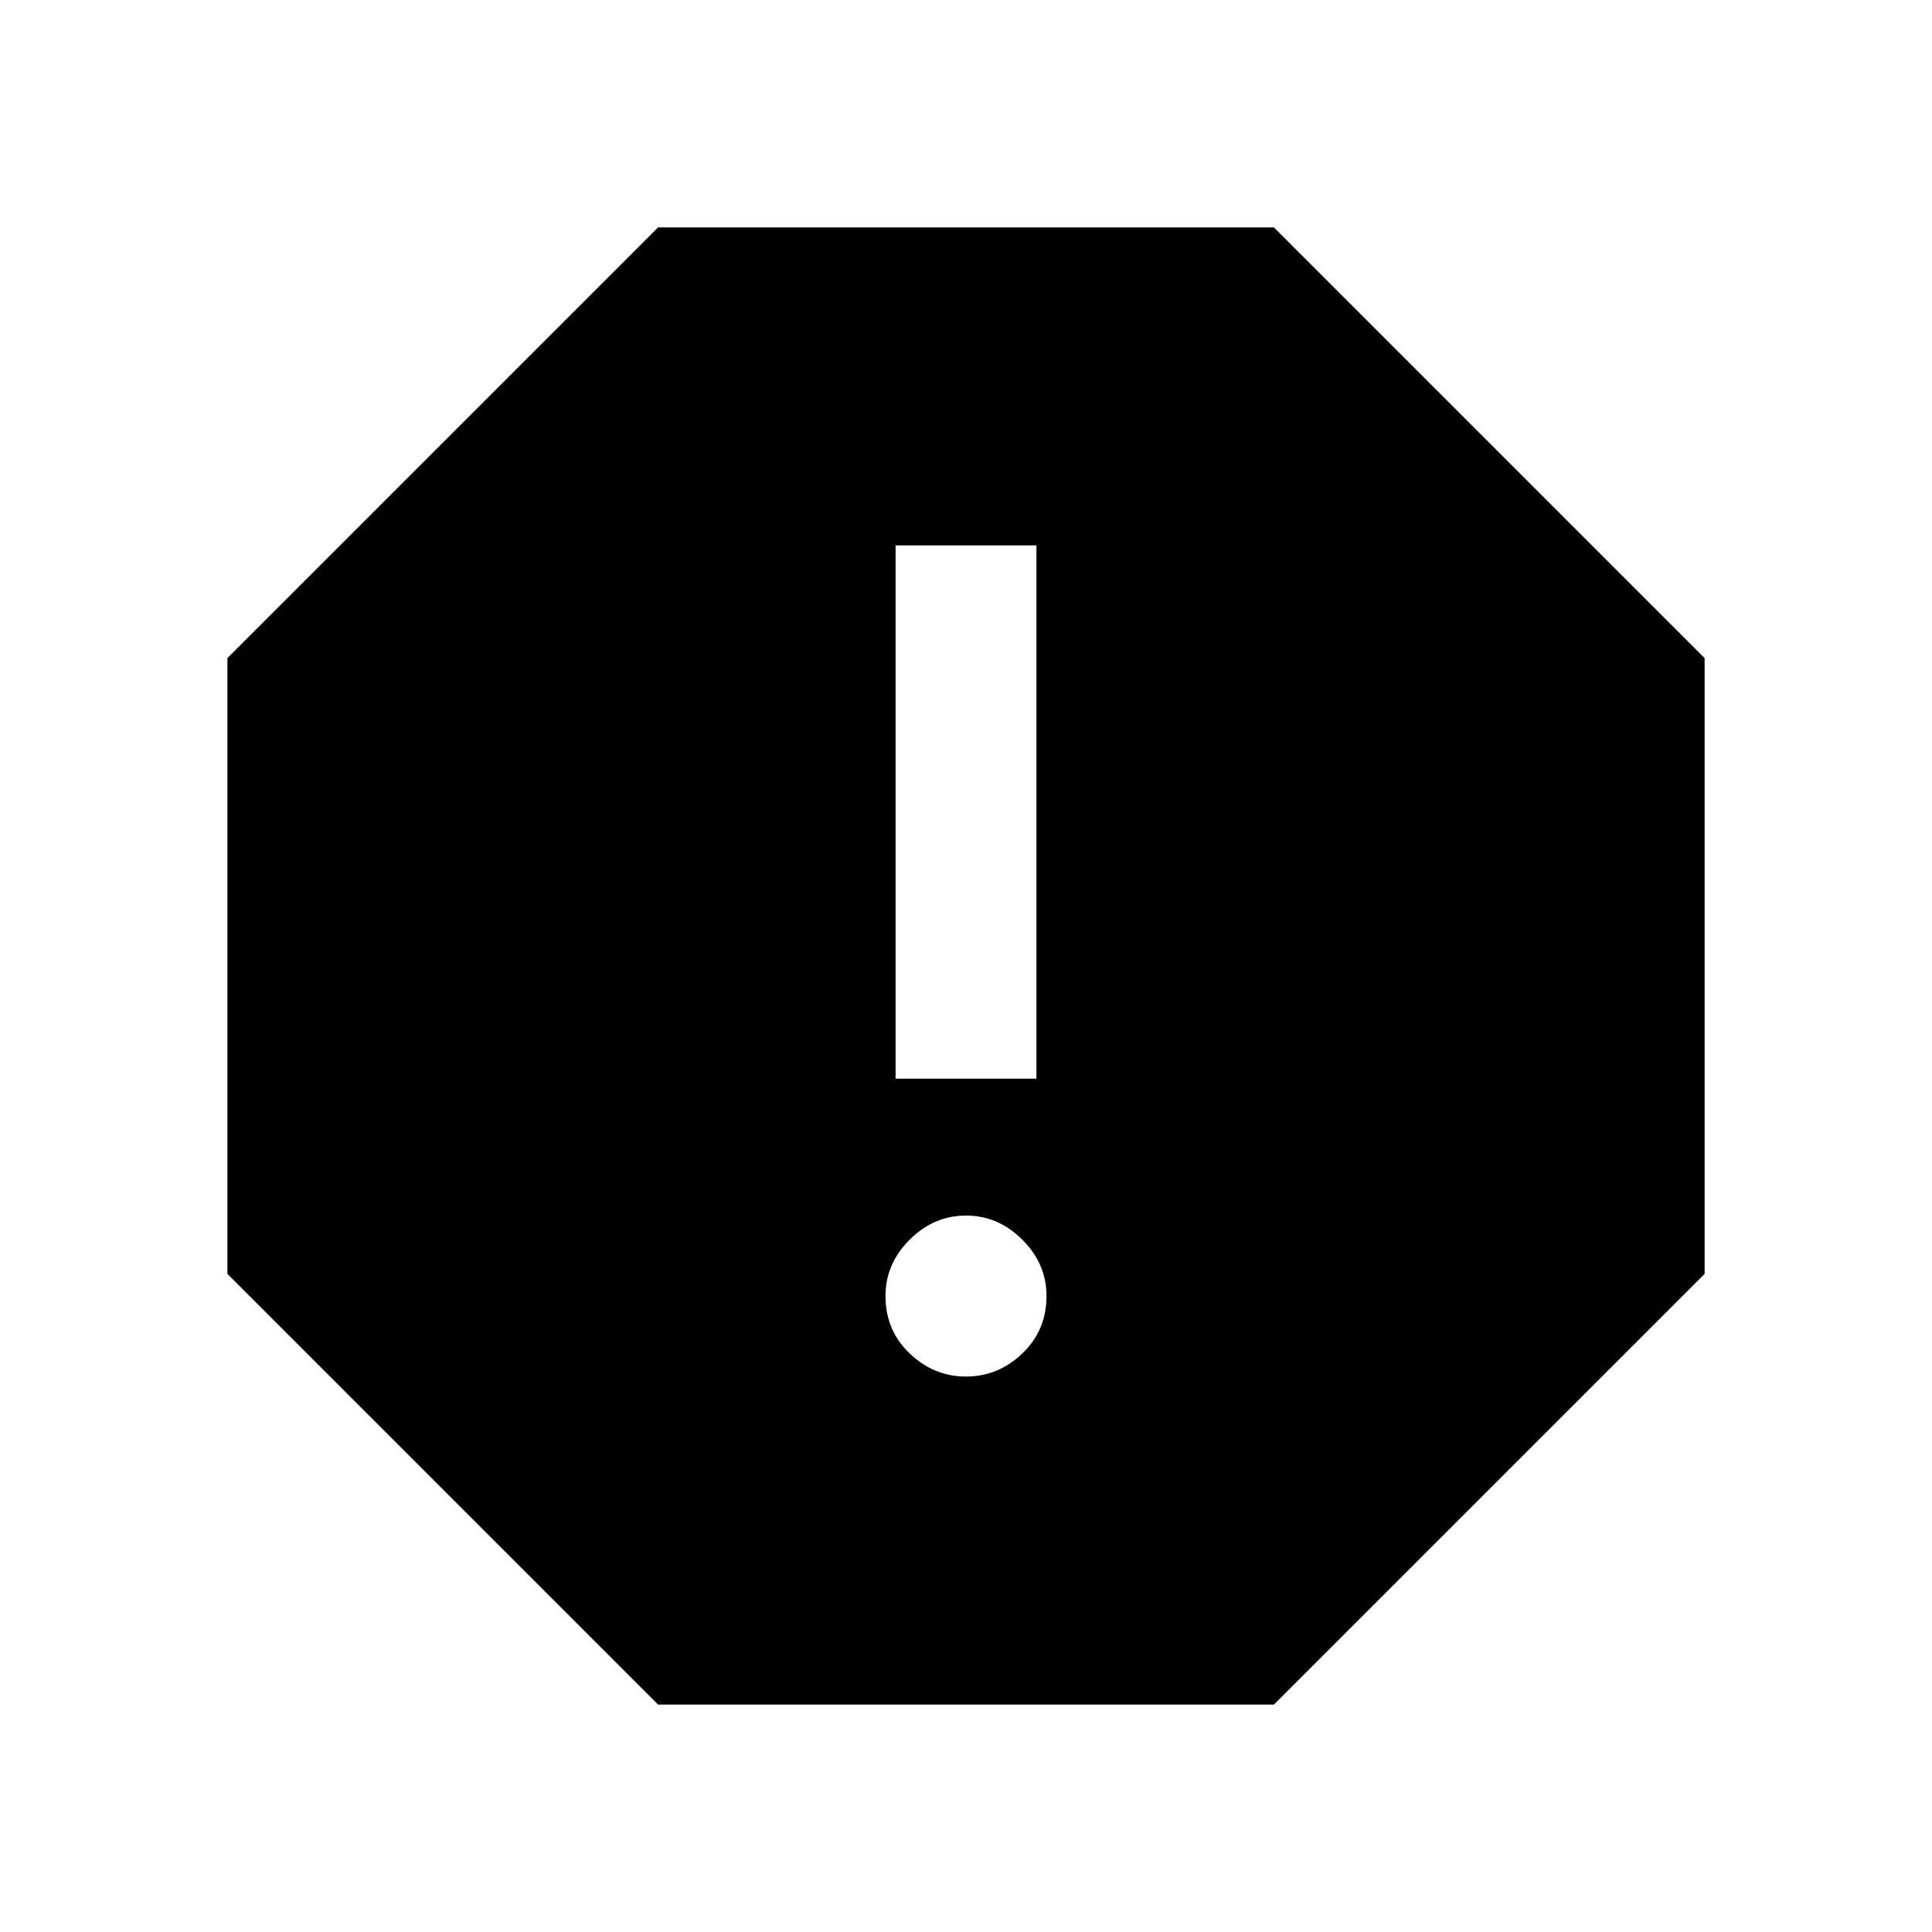 <svg xmlns="http://www.w3.org/2000/svg" height="40" width="40"><path d="M13.625 35.292 4.708 26.375V13.625L13.625 4.708H26.375L35.292 13.625V26.375L26.375 35.292ZM20 28.5Q20.667 28.5 21.167 28.021Q21.667 27.542 21.667 26.833Q21.667 26.167 21.167 25.667Q20.667 25.167 20 25.167Q19.333 25.167 18.833 25.667Q18.333 26.167 18.333 26.833Q18.333 27.542 18.833 28.021Q19.333 28.5 20 28.5ZM18.542 22.333H21.458V11.292H18.542Z"/></svg>